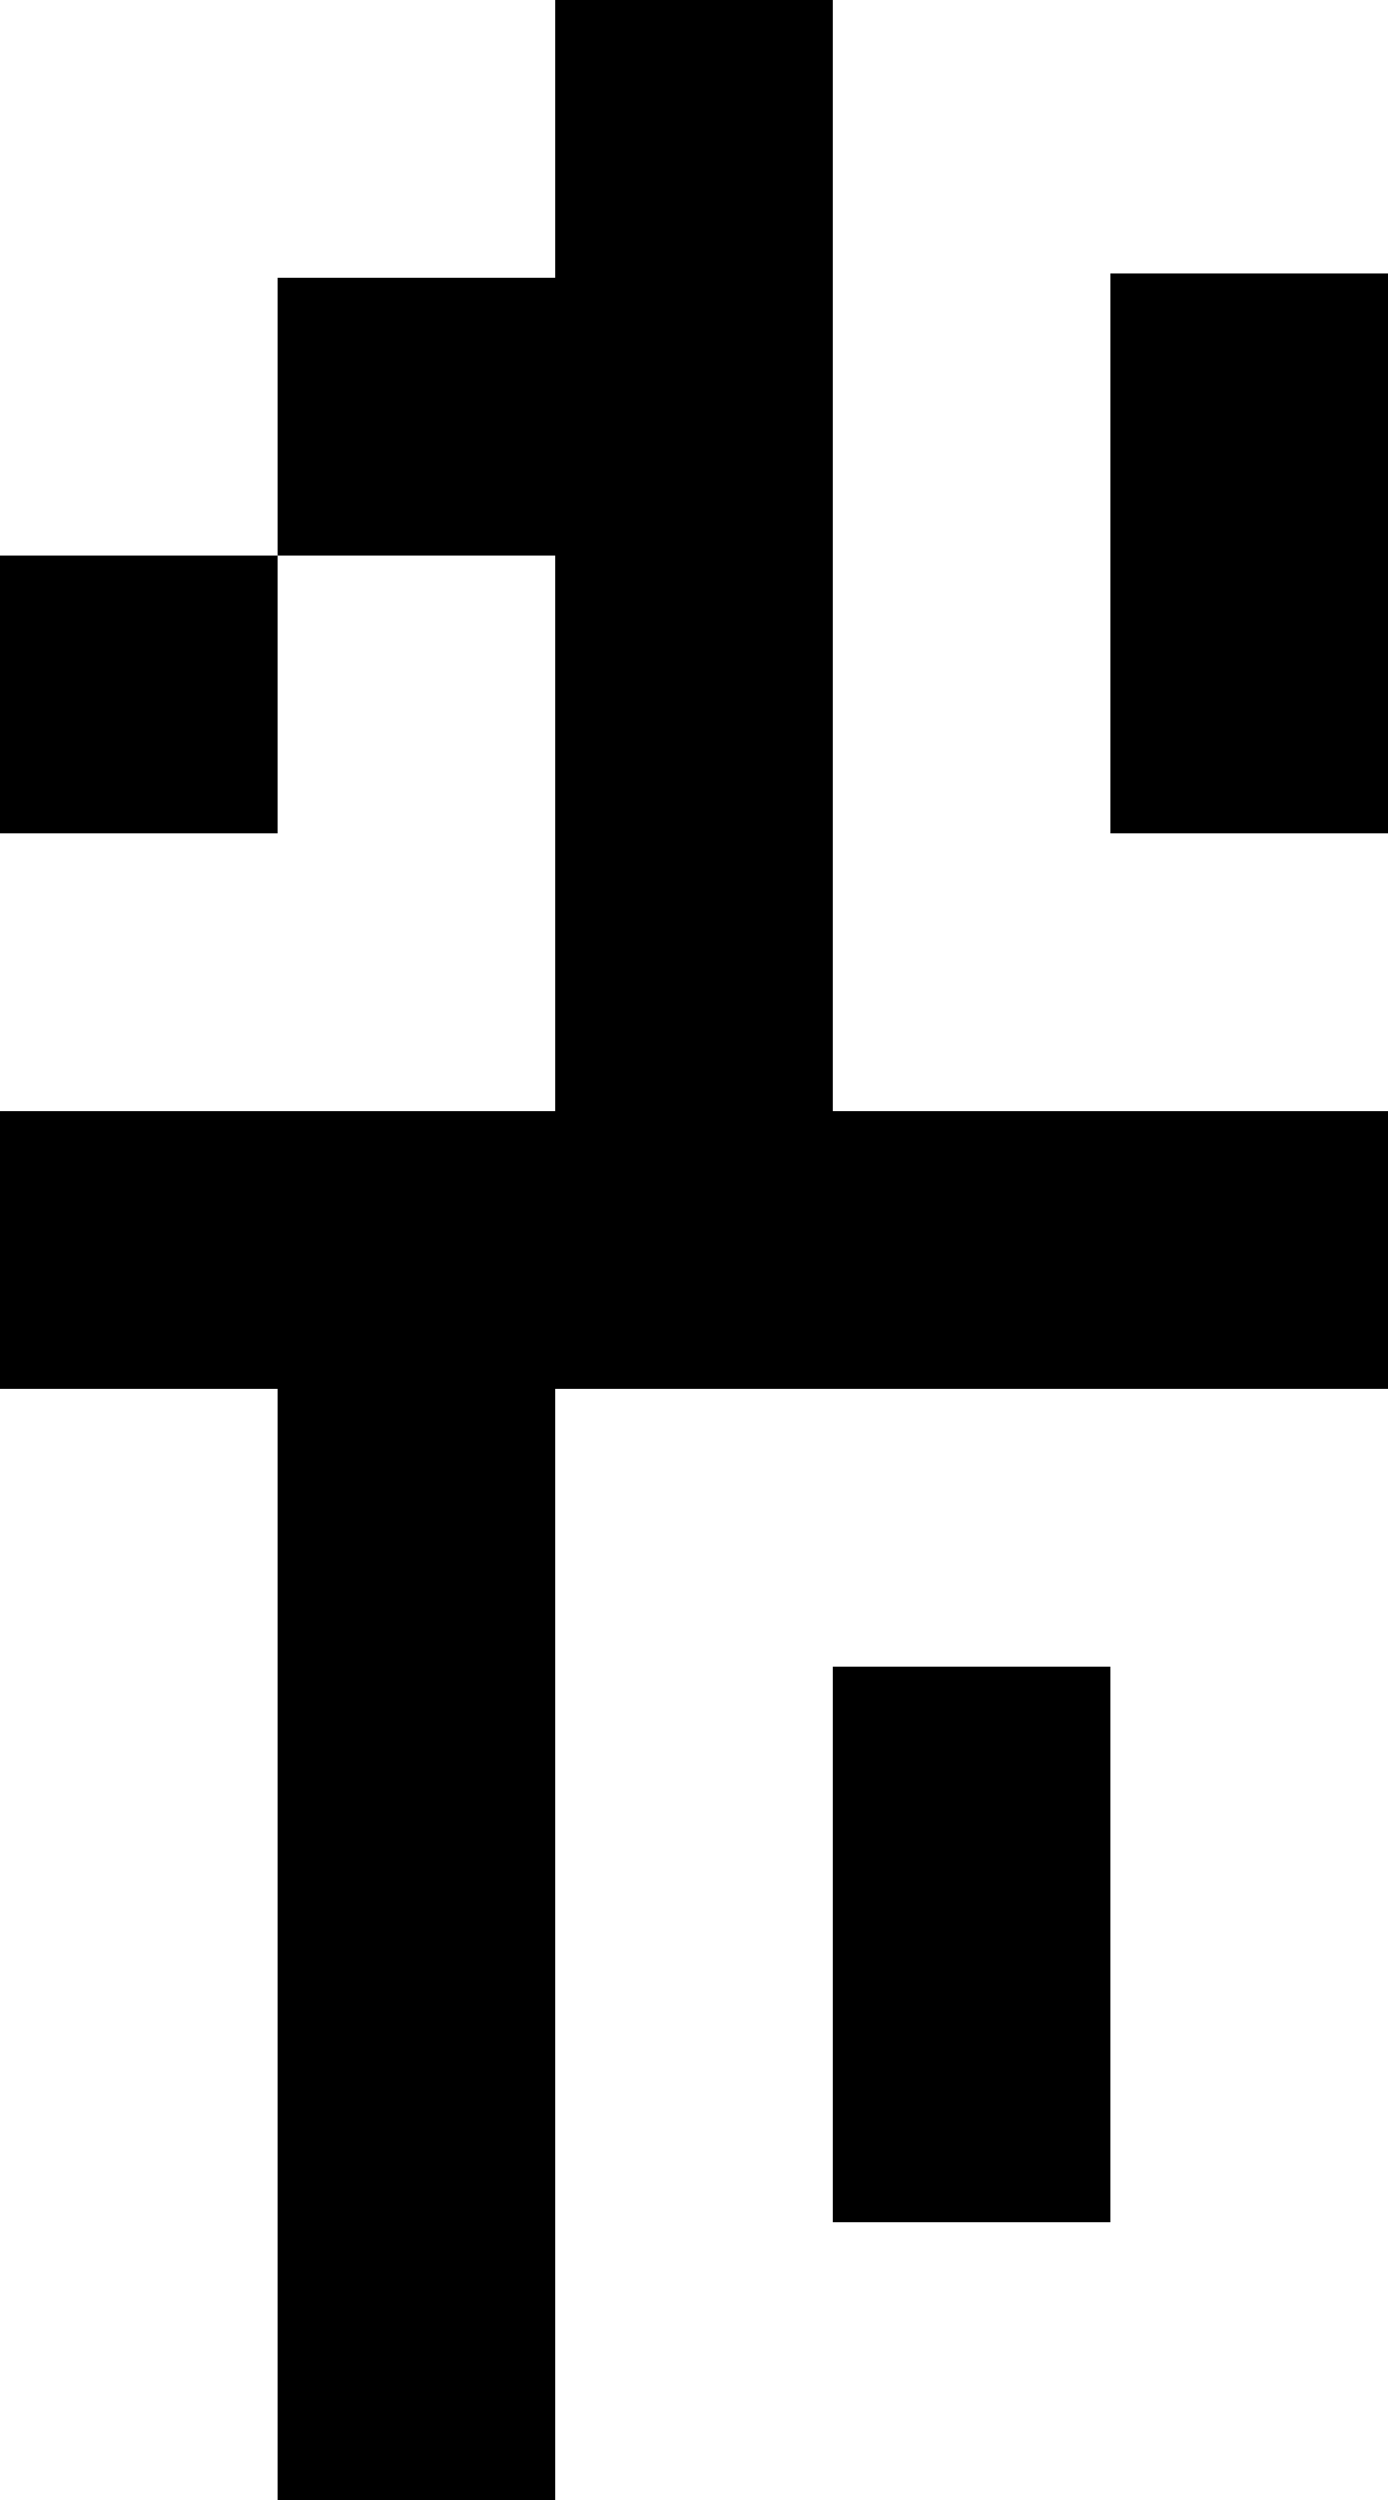 <svg version="1.1" viewBox="0 0 10 18" xmlns="http://www.w3.org/2000/svg" xmlns:svg="http://www.w3.org/2000/svg">
<path d="m4,-.031v2.031h-2v2h2v4h-4v2h2v8h2v-8h6v-2h-4v-8.031h-2zm-2,4.031h-2v2h2v-2zm6,-2.031v4.031h2v-4.031h-2zm-2,10.031v4h2v-4h-2z"/>
</svg>
